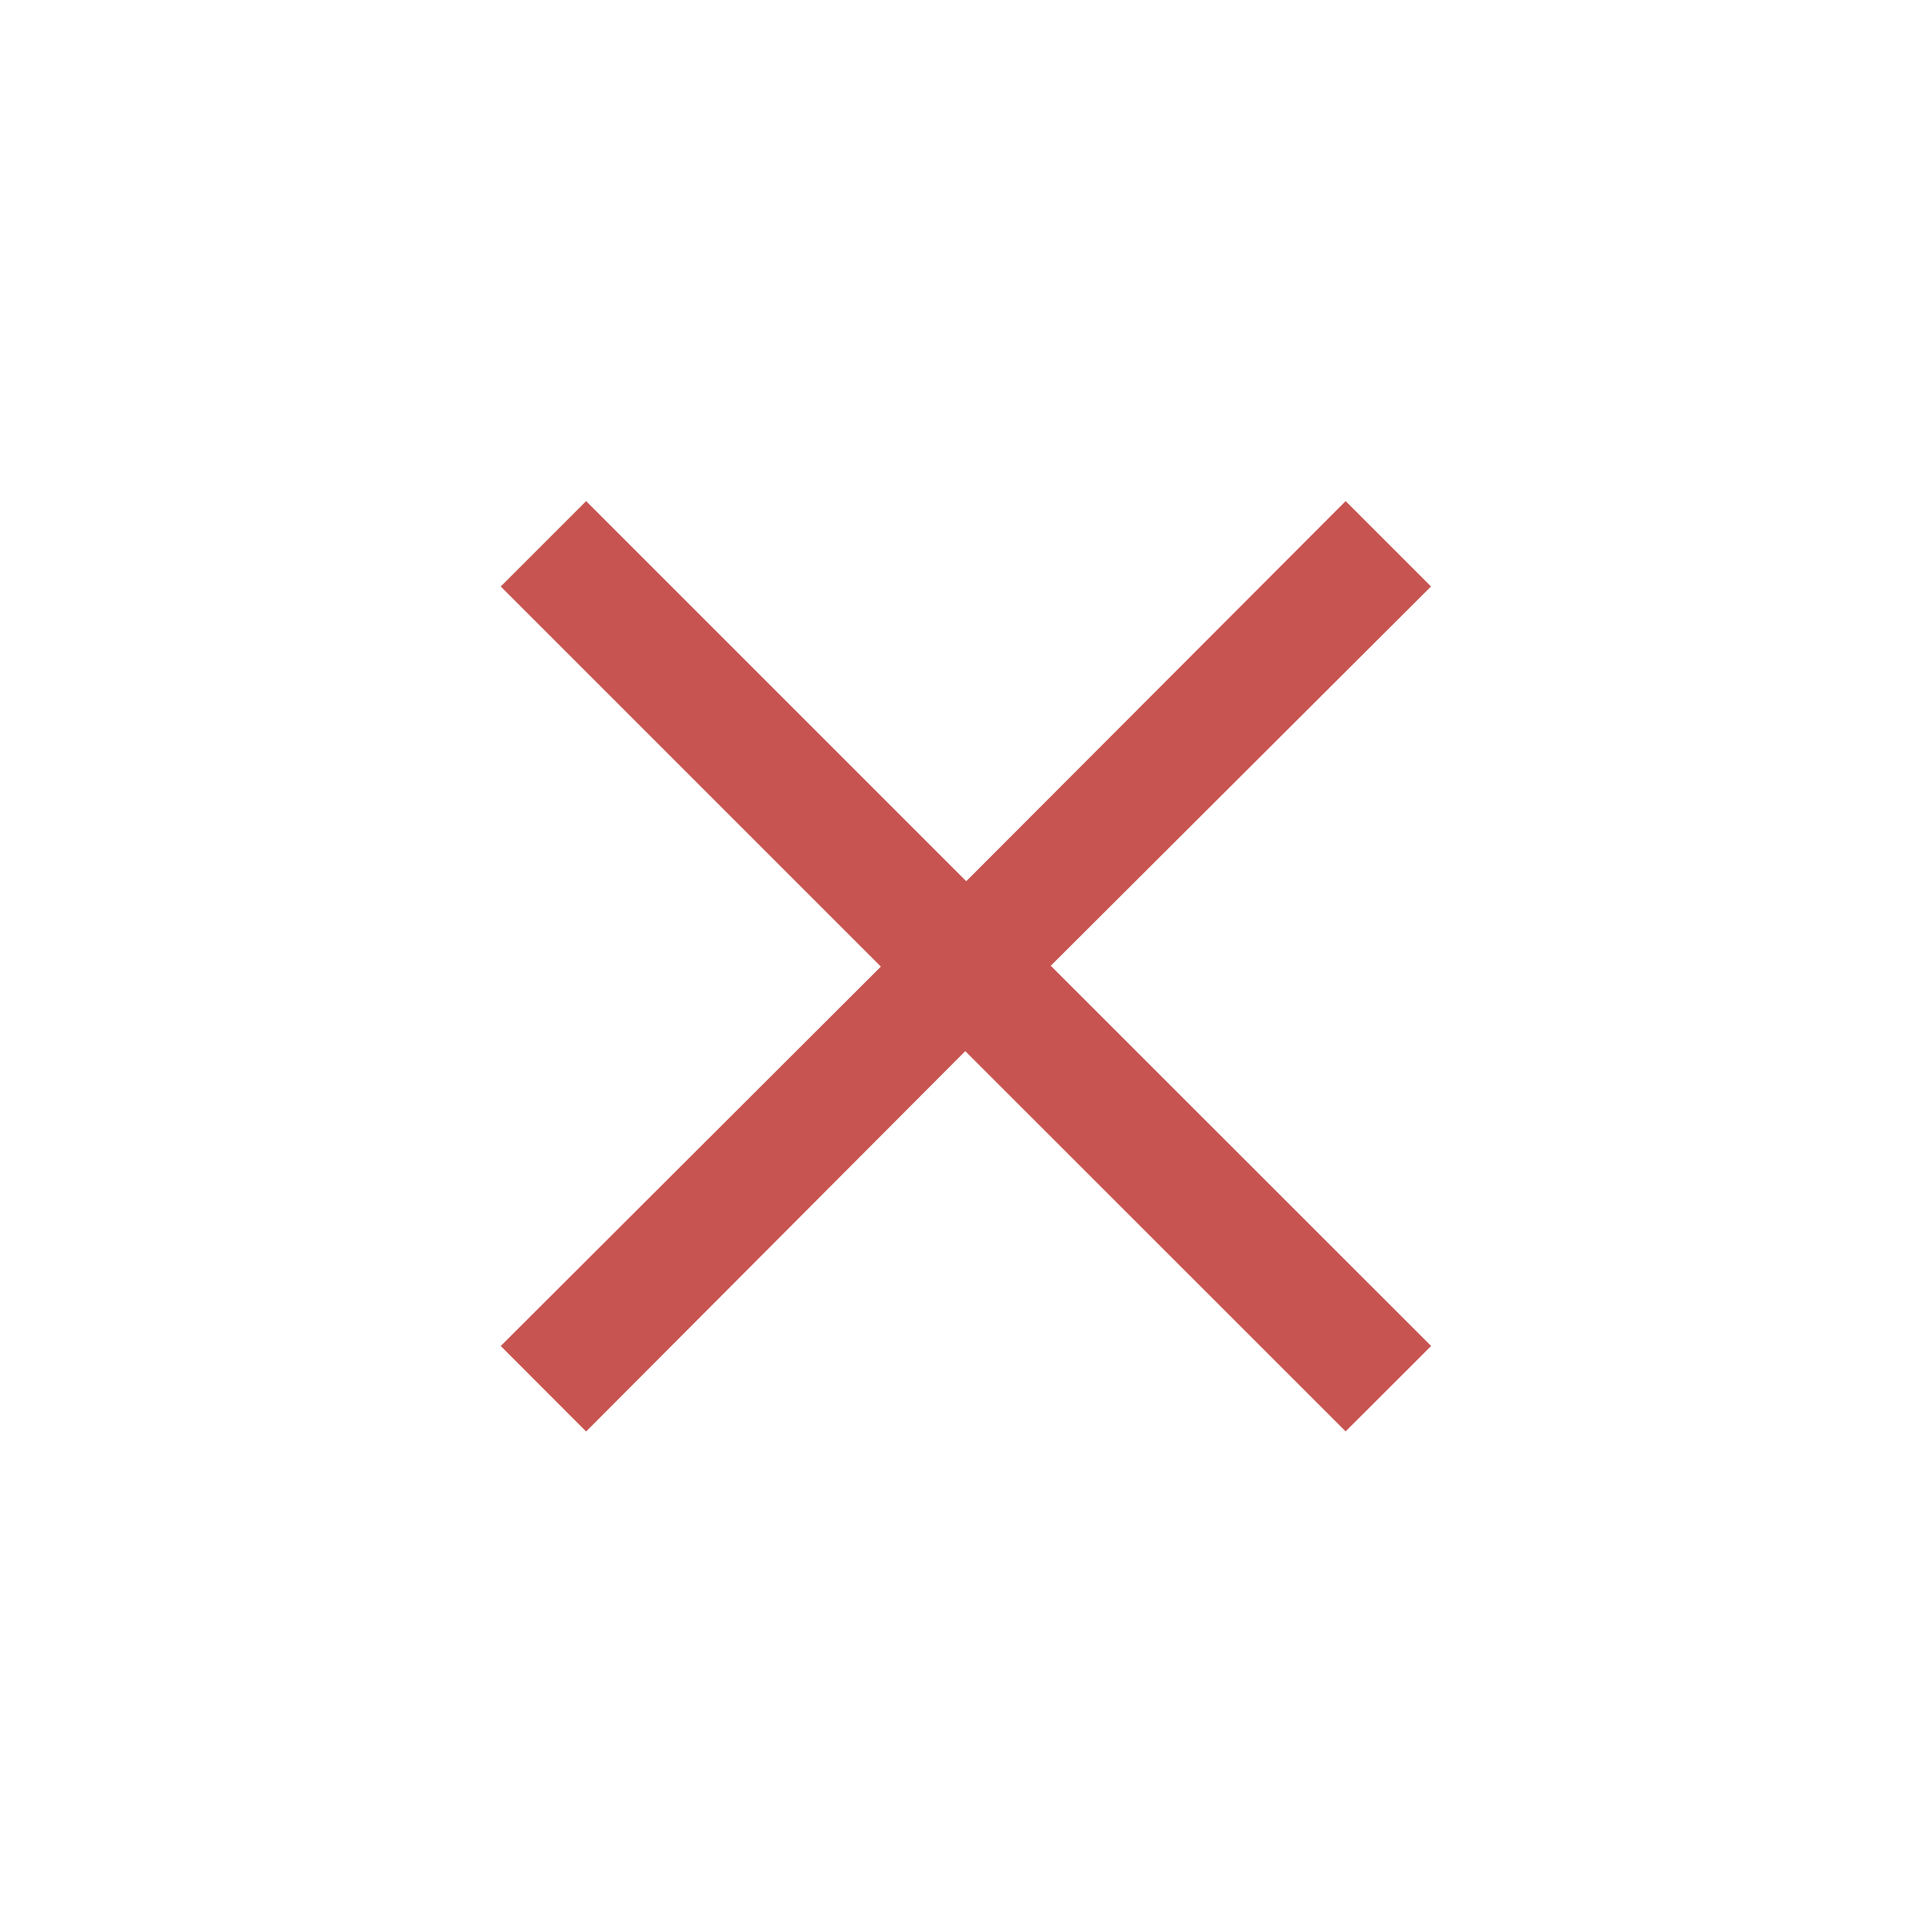 <!--Copyright 2000-2021 JetBrains s.r.o. and contributors. Use of this source code is governed by the Apache 2.0 license that can be found in the LICENSE file.--><svg width="16" height="16" viewBox="0 0 16 16" fill="none" xmlns="http://www.w3.org/2000/svg"><path fill-rule="evenodd" clip-rule="evenodd" d="m11.144 4.15.707.707-3.149 3.141 3.15 3.149-.708.707-3.15-3.149-3.14 3.15-.707-.708 3.148-3.142-3.148-3.148.707-.707 3.148 3.148 3.142-3.148Z" fill="#C75450"/></svg>